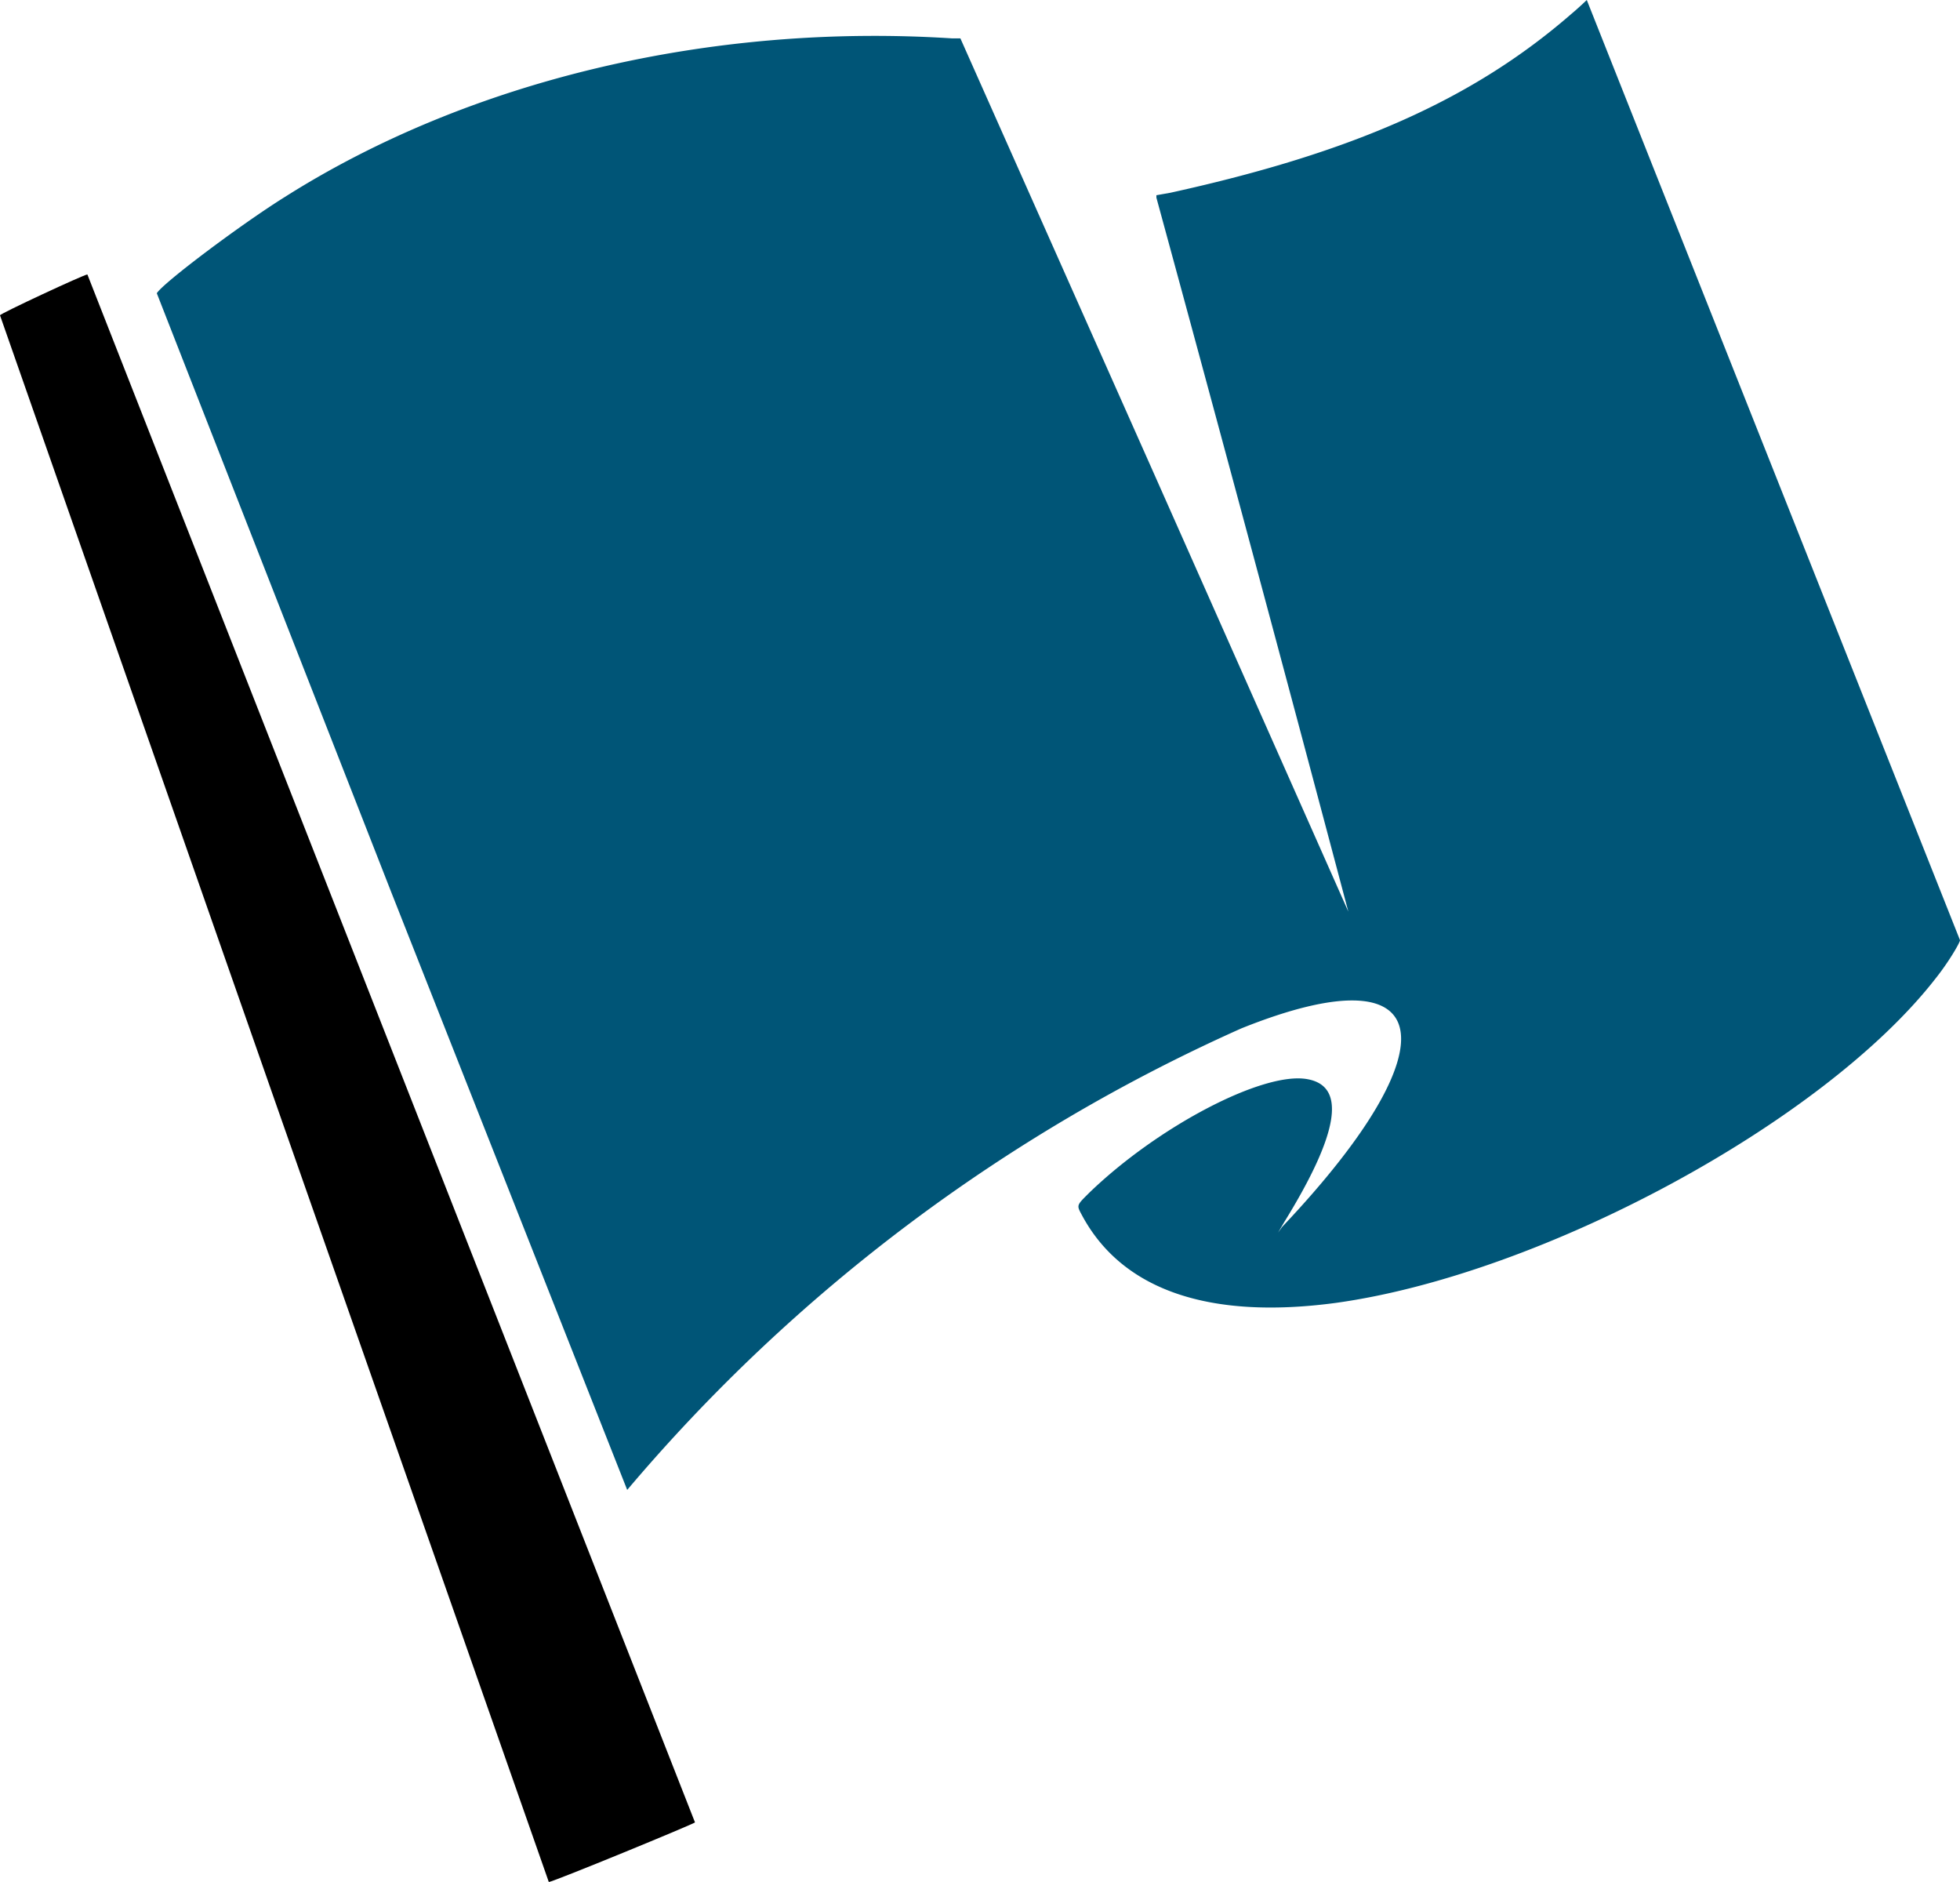 <svg xmlns="http://www.w3.org/2000/svg" viewBox="0 0 2400 2304"><path d="M336 1346 0 386c0-2 103-50 107-50l744 1895c1 1-174 73-179 73l-336-958z"/><path fill="#057" d="M479 1092 192 359c8-13 104-85 157-118C575 98 871 28 1166 47h10l238 535 237 534a127377 127377 0 0 0-235-874v-3l17-3c223-49 370-114 490-218a405 405 0 0 0 20-18l457 1151c0 3-14 27-30 47-137 176-482 362-734 397-156 21-262-16-311-107-7-13-7-12 9-28 84-81 212-148 266-139 49 8 40 66-28 176l-7 12 5-7c213-225 189-339-50-243a2110 2110 0 0 0-752 565l-289-732z"/></svg>
